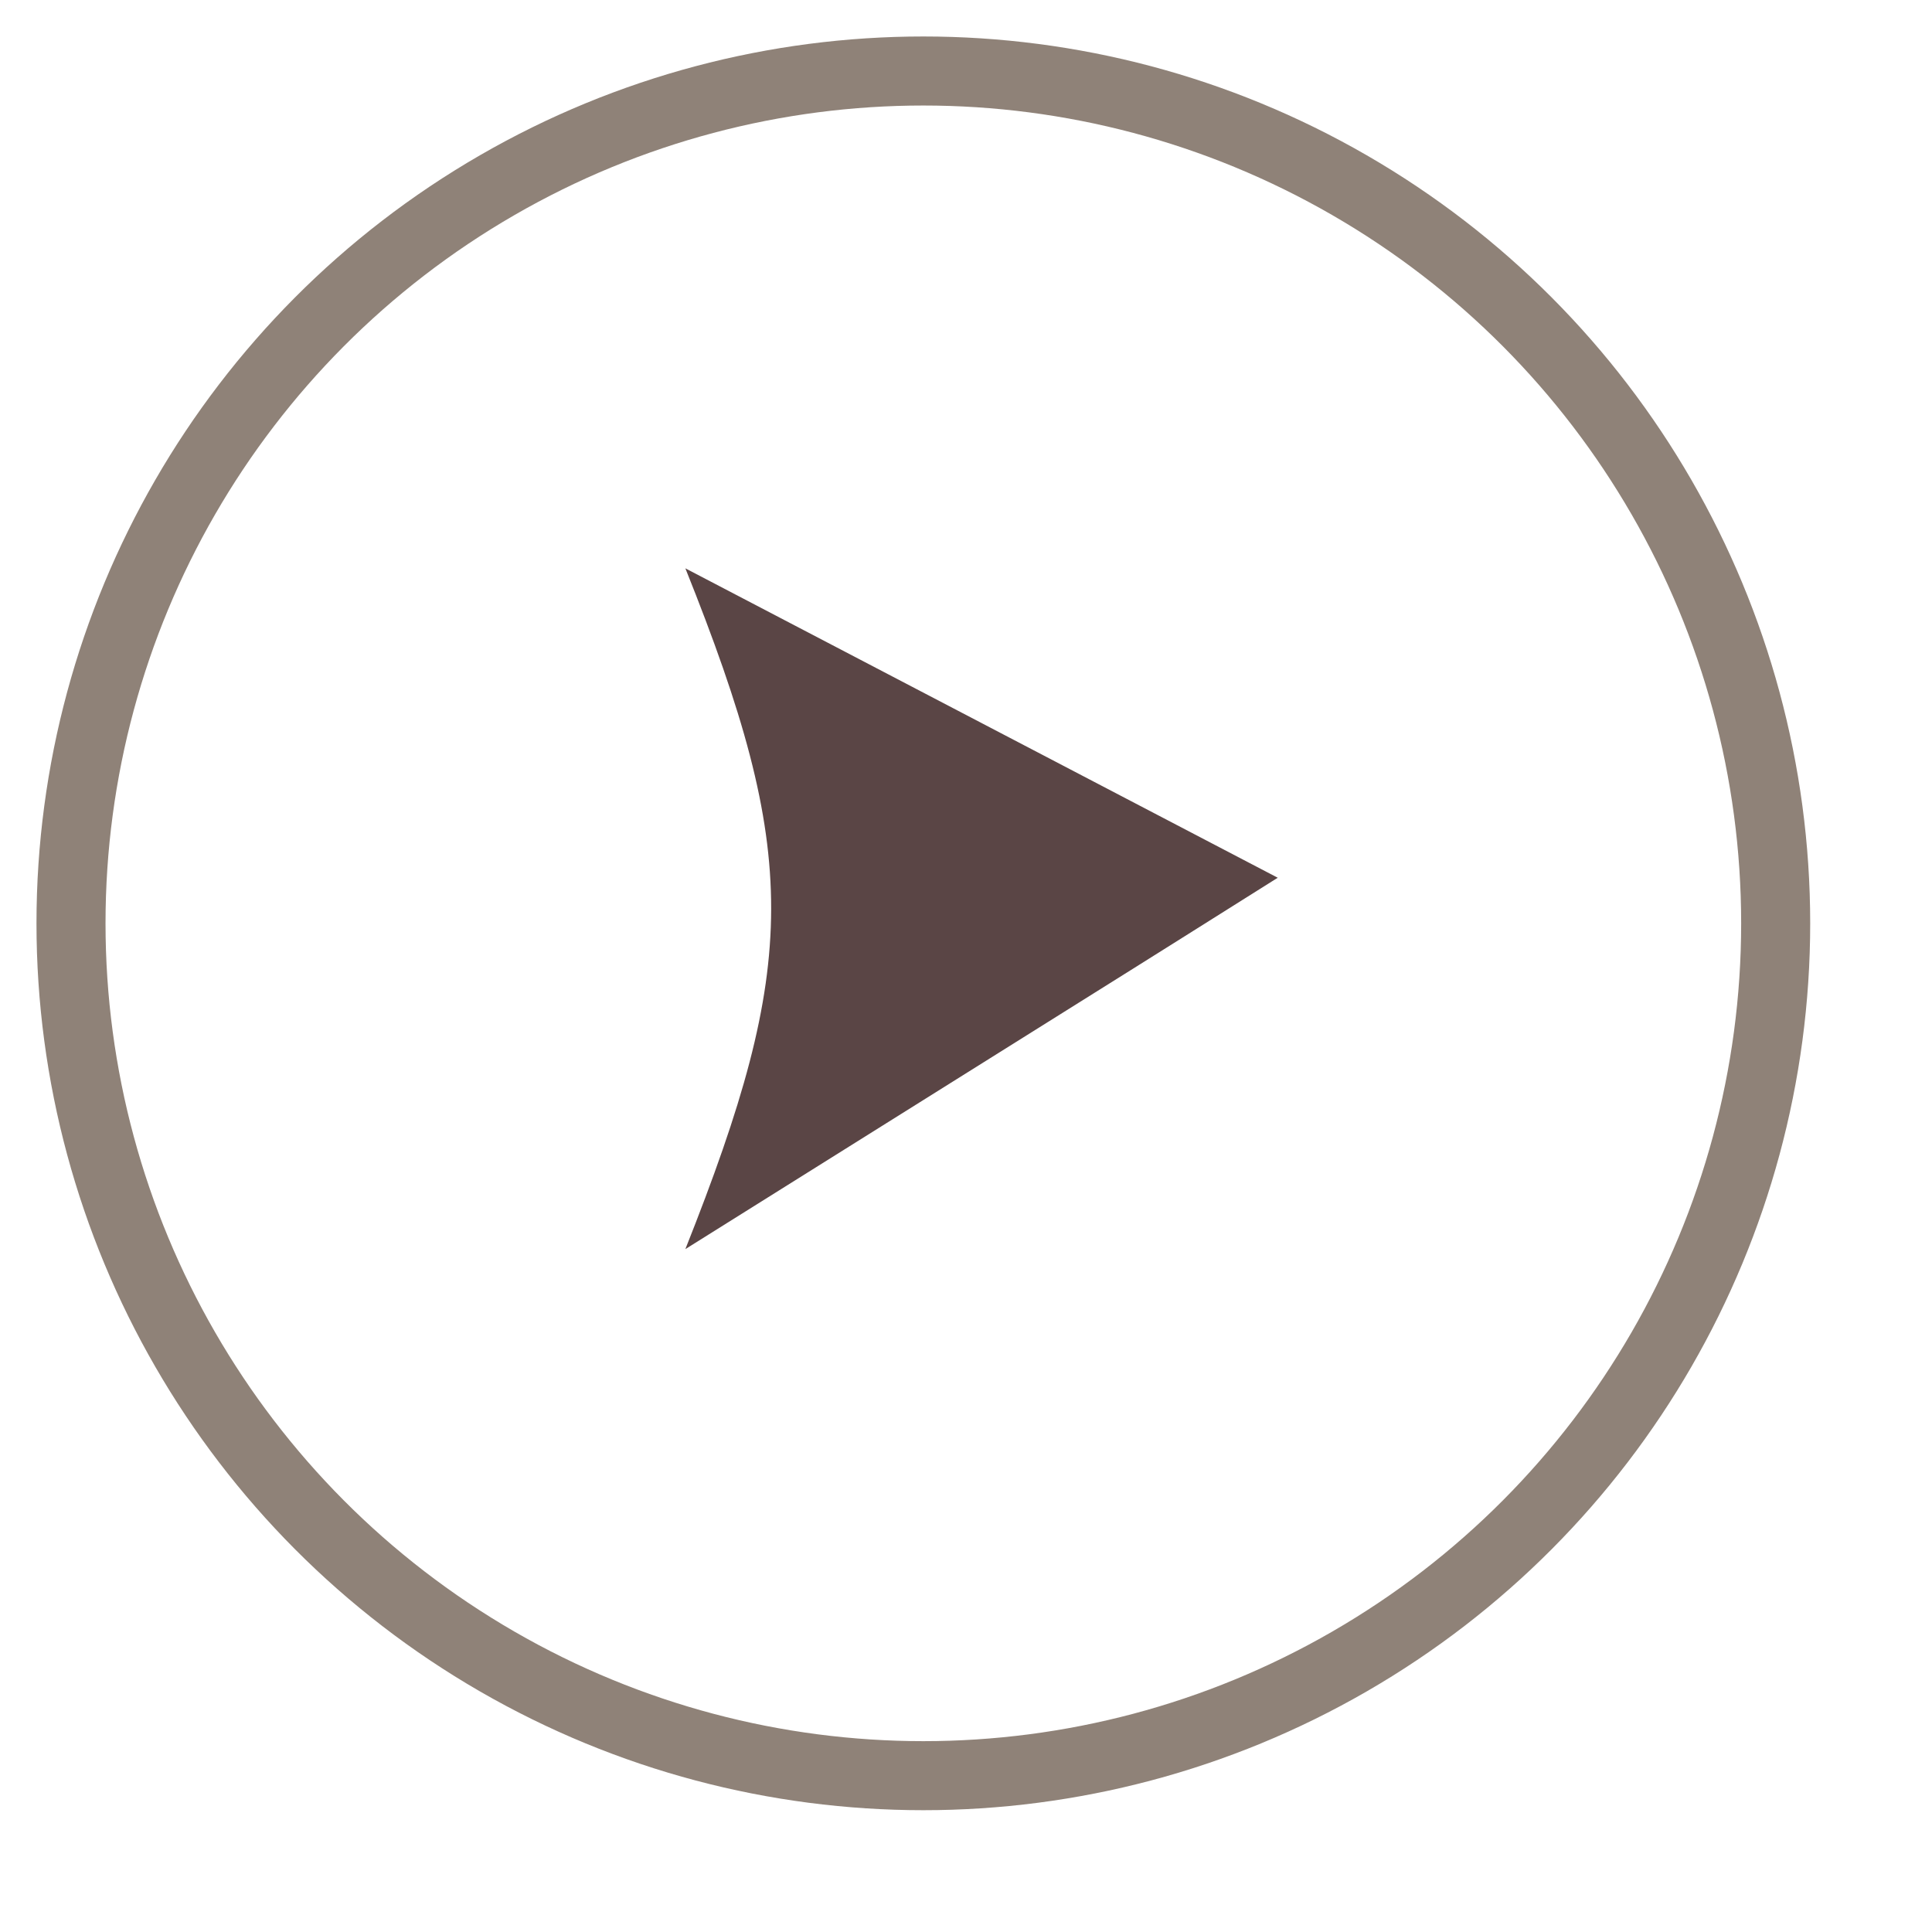 <svg id="グループ_14" data-name="グループ 14" xmlns="http://www.w3.org/2000/svg" xmlns:xlink="http://www.w3.org/1999/xlink" width="17" height="17" viewBox="0 0 22.667 22.667">
  <defs>
    <style>
      .cls-1 {
        fill: #fff;
        stroke: #736357;
        stroke-width: 0.81px;
        opacity: 0.8;
        filter: url(#filter);
      }

      .cls-2 {
        fill: #5a4545;
        fill-rule: evenodd;
      }
    </style>
    <filter id="filter" x="-5.167" y="-5.167" width="33" height="33" filterUnits="userSpaceOnUse">
      <feComposite result="composite"/>
      <feComposite result="composite-2"/>
      <feComposite result="composite-3"/>
      <feFlood result="flood" flood-color="#dcdee2" flood-opacity="0.3"/>
      <feComposite result="composite-4" operator="in" in2="composite-3"/>
      <feBlend result="blend" in2="SourceGraphic"/>
      <feBlend result="blend-2" in="SourceGraphic"/>
    </filter>
  </defs>
  <g style="fill: #fff; filter: url(#filter)">
    <circle id="楕円形_1" data-name="楕円形 1" class="cls-1" cx="10.833" cy="10.833" r="10" style="stroke: inherit; filter: none; fill: inherit"/>
  </g>
  <use xlink:href="#楕円形_1" style="stroke: #736357; filter: none; fill: none"/>
  <path id="シェイプ_13" data-name="シェイプ 13" class="cls-2" d="M388.208,758.835l6.95,3.63c-2.255,1.418.061-.035-6.95,4.357C389.543,763.462,389.557,762.2,388.208,758.835Z" transform="translate(-380.167 -752.167)"/>
</svg>
